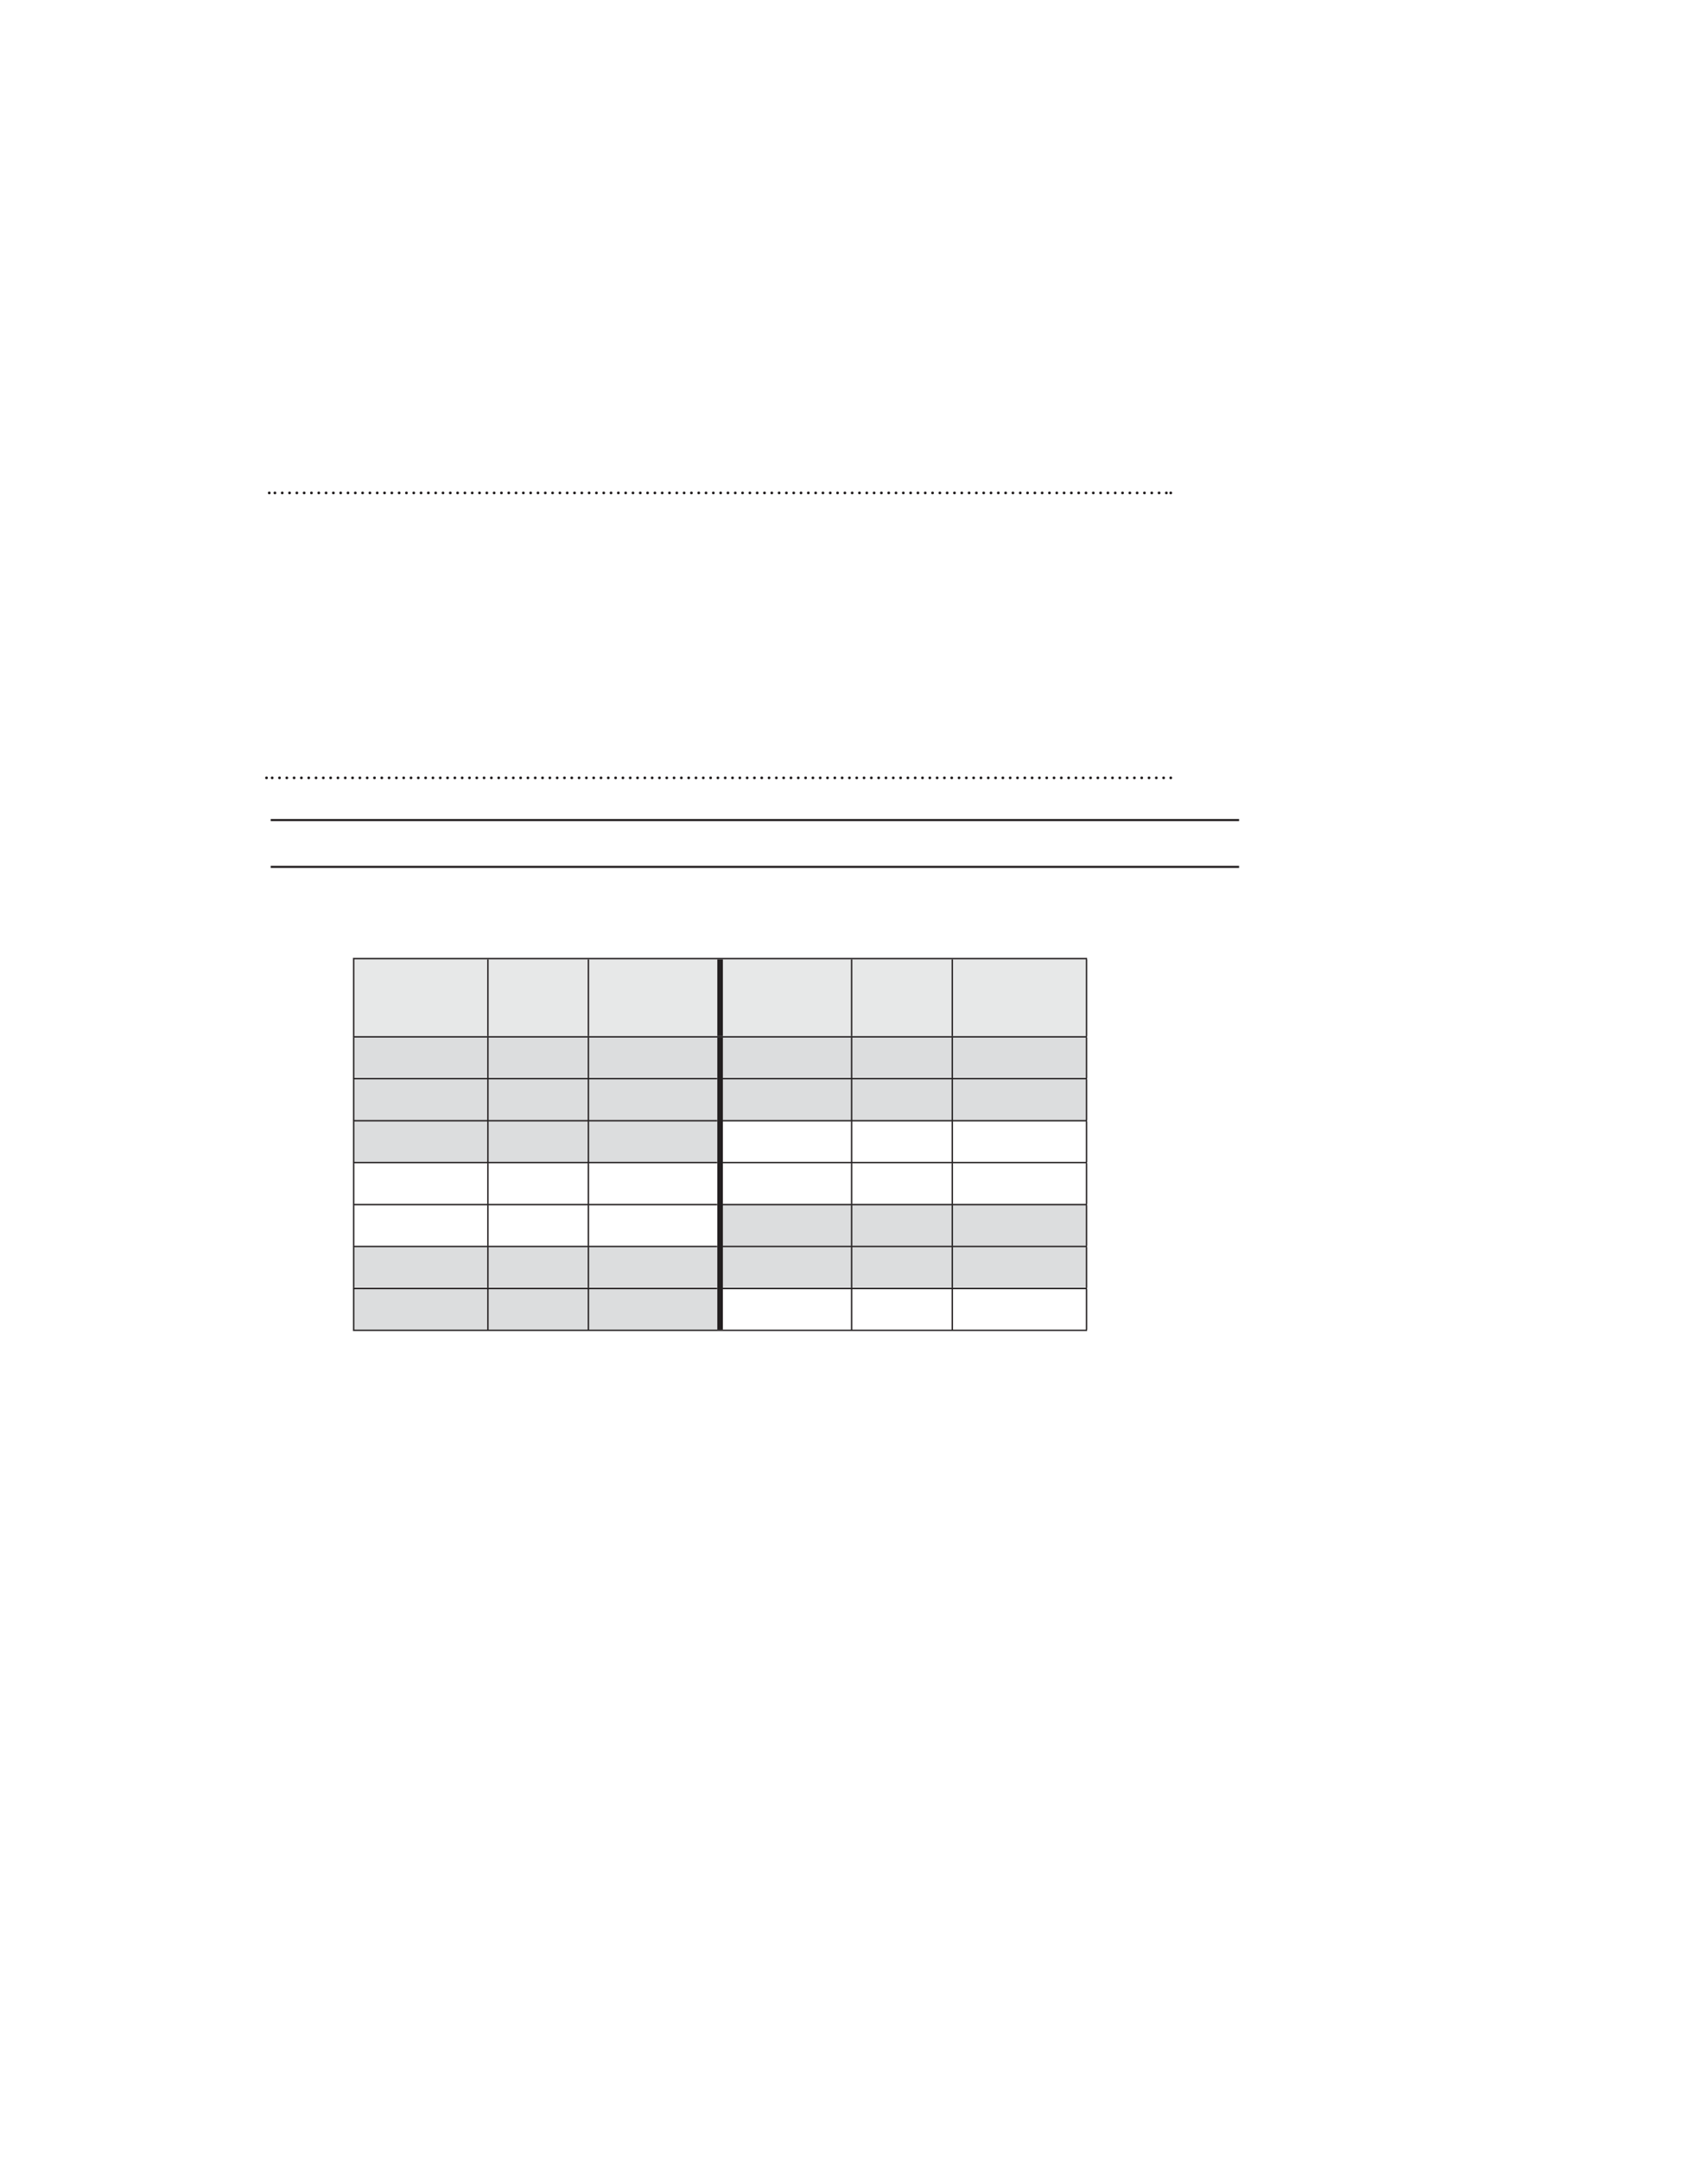 <?xml version="1.0" encoding="UTF-8" standalone="no"?>
<!DOCTYPE svg PUBLIC "-//W3C//DTD SVG 1.1//EN"
"http://www.w3.org/Graphics/SVG/1.1/DTD/svg11.dtd">
<svg viewBox="0 0 935 1182" version="1.1" xmlns="http://www.w3.org/2000/svg" xmlns:xlink="http://www.w3.org/1999/xlink">
<defs>
<style type="text/css"><![CDATA[
.g0_139{
fill: none;
stroke: #231F20;
stroke-width: 1.527;
stroke-linecap: round;
stroke-linejoin: round;
stroke-dasharray: 0,4;
}
.g1_139{
fill: none;
stroke: #231F20;
stroke-width: 1.527;
stroke-linecap: round;
stroke-linejoin: round;
}
.g2_139{
fill: none;
stroke: #231F20;
stroke-width: 1.145;
stroke-miterlimit: 10;
}
.g3_139{
fill: #E7E8E8;
}
.g4_139{
fill: #DCDDDE;
}
.g5_139{
fill: none;
stroke: #231F20;
stroke-width: 0.763;
stroke-miterlimit: 10;
}
.g6_139{
fill: none;
stroke: #231F20;
stroke-width: 3.055;
stroke-miterlimit: 10;
}
]]></style>
</defs>
<path d="M150.5,269.7H639.4" class="g0_139"/>
<path d="M147.4,269.7v0m493.5,0v0" class="g1_139"/>
<path d="M149,425.6H639.4" class="g0_139"/>
<path d="M145.9,425.6v0m495,0v0" class="g1_139"/>
<path d="M148.2,448.7H678.3M148.2,474.3H678.3" class="g2_139"/>
<path d="M193.6,524.5h73.5v42.8H193.6V524.5Zm73.5,0h55v42.8h-55V524.5Zm55,0h72.1v42.8H322.1V524.5Zm72.1,0h72v42.8h-72V524.5Zm72,0h55.1v42.8H466.2V524.5Zm55.1,0h73.5v42.8H521.3V524.5Z" class="g3_139"/>
<path d="M193.6,567.3h73.5v22.9H193.6V567.3Zm73.5,0h55v22.9h-55V567.3Zm55,0h72.1v22.9H322.1V567.3Zm72.1,0h72v22.9h-72V567.3Zm72,0h55.1v22.9H466.2V567.3Zm55.1,0h73.5v22.9H521.3V567.3ZM193.6,590.2h73.5v23H193.6v-23Zm73.5,0h55v23h-55v-23Zm55,0h72.1v23H322.1v-23Zm72.1,0h72v23h-72v-23Zm72,0h55.1v23H466.2v-23Zm55.1,0h73.5v23H521.3v-23Zm-327.7,23h73.5v22.9H193.6V613.2Zm73.5,0h55v22.9h-55V613.2Zm55,0h72.1v22.9H322.1V613.2Zm72.1,45.9h72V682h-72V659.1Zm72,0h55.1V682H466.2V659.1Zm55.1,0h73.5V682H521.3V659.1ZM193.6,682h73.5v23H193.6V682Zm73.5,0h55v23h-55V682Zm55,0h72.1v23H322.1V682Zm72.1,0h72v23h-72V682Zm72,0h55.1v23H466.2V682Zm55.1,0h73.5v23H521.3V682ZM193.6,705h73.5v22.9H193.6V705Zm73.5,0h55v22.9h-55V705Zm55,0h72.1v22.9H322.1V705Z" class="g4_139"/>
<path d="M267.1,566.9v-42m55,42v-42m144.1,42v-42m55.1,42v-42m-327.7,65V567.7m73.5,22.2V567.7m55,22.2V567.7m144.1,22.2V567.7m55.1,22.2V567.7m73.5,22.2V567.7M193.2,590.2h73.9m-73.5,22.6V590.6m73.5,-.4h55m-55,22.6V590.6m55,-.4h70.5m-70.5,22.6V590.6m73.6,-.4h70.5m0,0h55.1m-55.1,22.6V590.6m55.1,-.4h73.8m-73.8,22.6V590.6m73.5,22.2V590.6M193.2,613.2h73.9m-73.5,22.6V613.6m73.5,-.4h55m-55,22.6V613.6m55,-.4h70.5m-70.5,22.6V613.6m73.6,-.4h70.5m0,0h55.1m-55.1,22.6V613.6m55.1,-.4h73.8m-73.8,22.6V613.6m73.5,22.2V613.6M193.2,636.1h73.9m-73.5,22.6V636.5m73.5,-.4h55m-55,22.6V636.5m55,-.4h70.5m-70.5,22.6V636.5m73.6,-.4h70.5m0,0h55.1m-55.1,22.6V636.5m55.1,-.4h73.8m-73.8,22.6V636.5m73.5,22.2V636.5M193.2,659.1h73.9m-73.5,22.5V659.5m73.5,-.4h55m-55,22.5V659.5m55,-.4h70.5m-70.5,22.5V659.5m73.6,-.4h70.5m0,0h55.1m-55.1,22.5V659.5m55.1,-.4h73.8m-73.8,22.5V659.5m73.5,22.1V659.5M193.2,682h73.9m-73.5,22.6V682.4m73.5,-.4h55m-55,22.6V682.4m55,-.4h70.5m-70.5,22.6V682.4m73.6,-.4h70.5m0,0h55.1m-55.1,22.6V682.4m55.1,-.4h73.8m-73.8,22.6V682.4m73.5,22.2V682.4M193.2,705h73.9m-73.5,22.5V705.4m73.5,-.4h55m-55,22.5V705.4m55,-.4h70.5m-70.5,22.5V705.4m73.6,-.4h70.5m0,0h55.1m-55.1,22.5V705.4m55.1,-.4h73.8m-73.8,22.5V705.4m73.5,22.1V705.4M193.2,727.9h73.9m0,0h55m0,0h72.1m0,0h72m0,0h55.1m0,0h73.8" class="g5_139"/>
<path d="M394.2,566.9v-42m0,65.3V567.7m0,45.5v-23m0,45.9V613.2m0,45.9v-23m0,45.9V659.1m0,45.9V682m0,45.5V705" class="g6_139"/>
<path d="M193.2,524.5h73.9m-73.5,42.4v-42m73.5,-.4h55m0,0h72.1m0,0h72m0,0h55.1m0,0h73.8m-.3,42.4v-42M193.2,567.3h73.9m0,0h55m0,0h72.1m0,0h72m0,0h55.1m0,0h73.8" class="g5_139"/>
</svg>